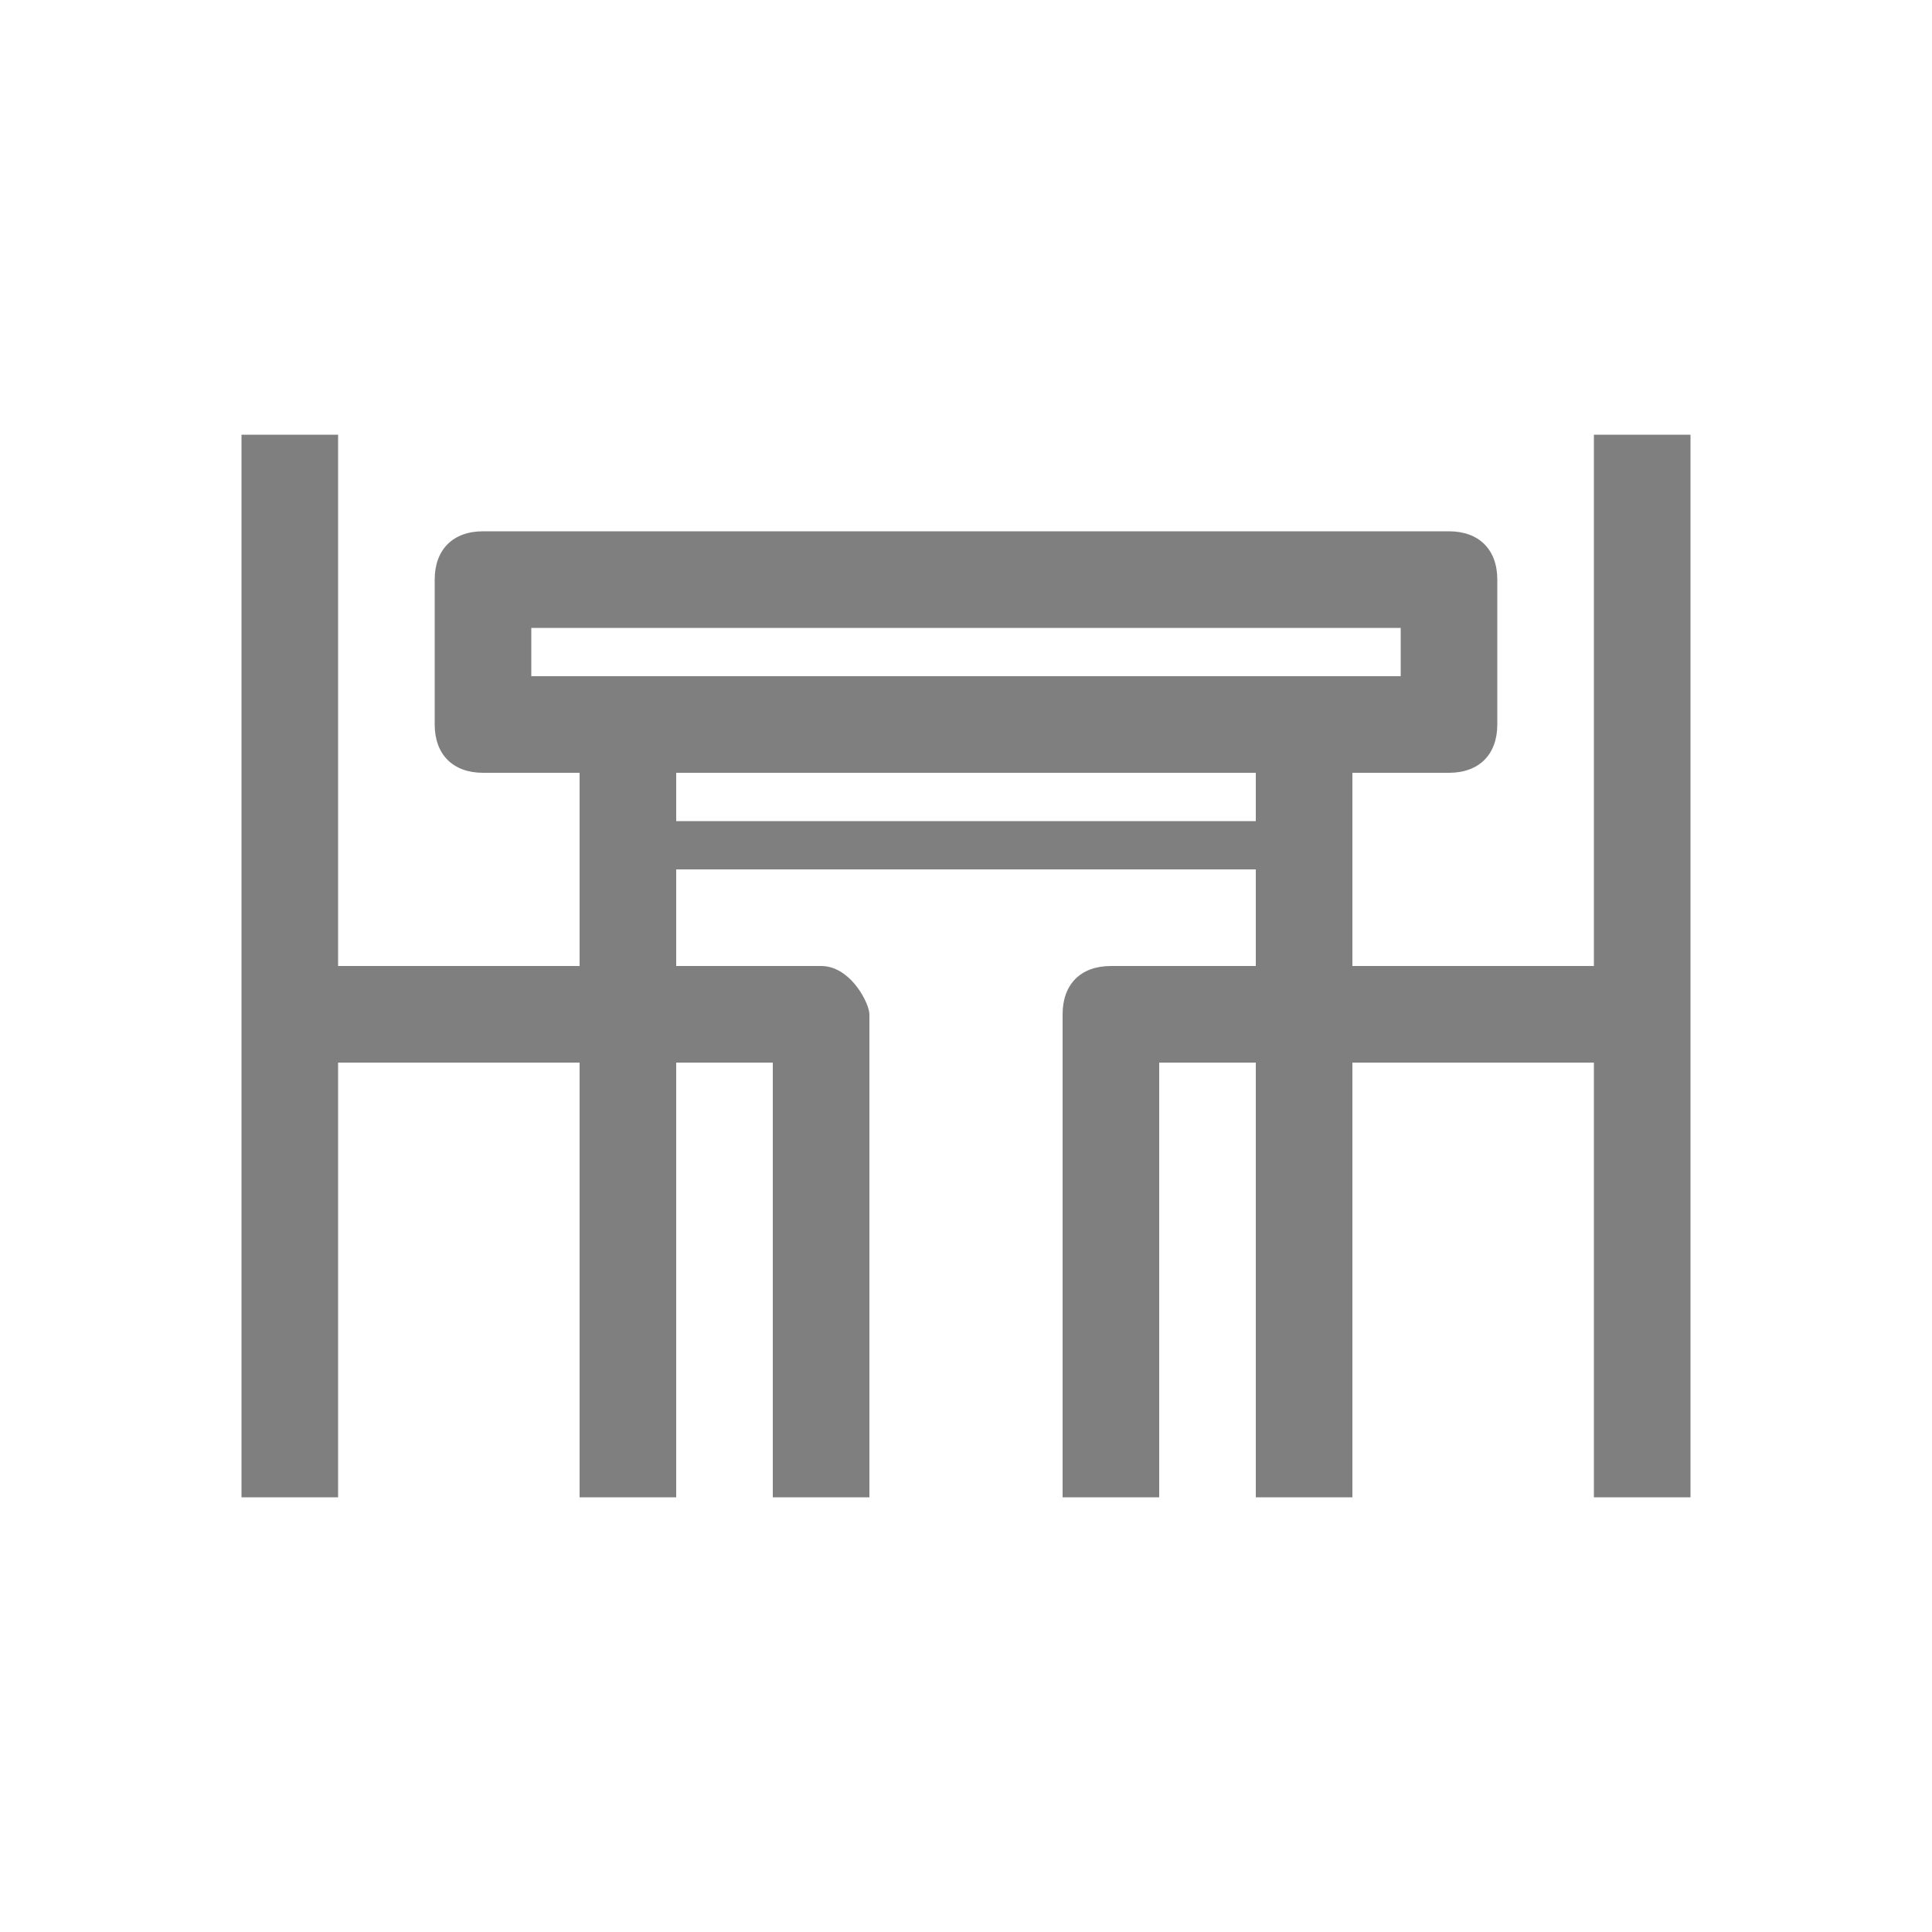 <svg xmlns="http://www.w3.org/2000/svg" width="40" height="40" viewBox="0 0 40 40">
    <path fill="#7F7F7F" d="M7 9v11h5v-4h-2c-.62 0-1-.377-1-1v-3c0-.623.38-1 1-1h20c.62 0 1 .377 1 1v3c0 .623-.38 1-1 1h-2v4h5V9h2v22h-2v-9h-5v9h-2v-9h-2v9h-2V21c0-.624.376-1 1-1h3v-2H14v2h3c.571 0 .944.67.994.944L18 21v10h-2v-9h-2v9h-2v-9H7v9H5V9h2zm19 7H14v1h12v-1zm3-3H11v1h18v-1z"/>
</svg>
